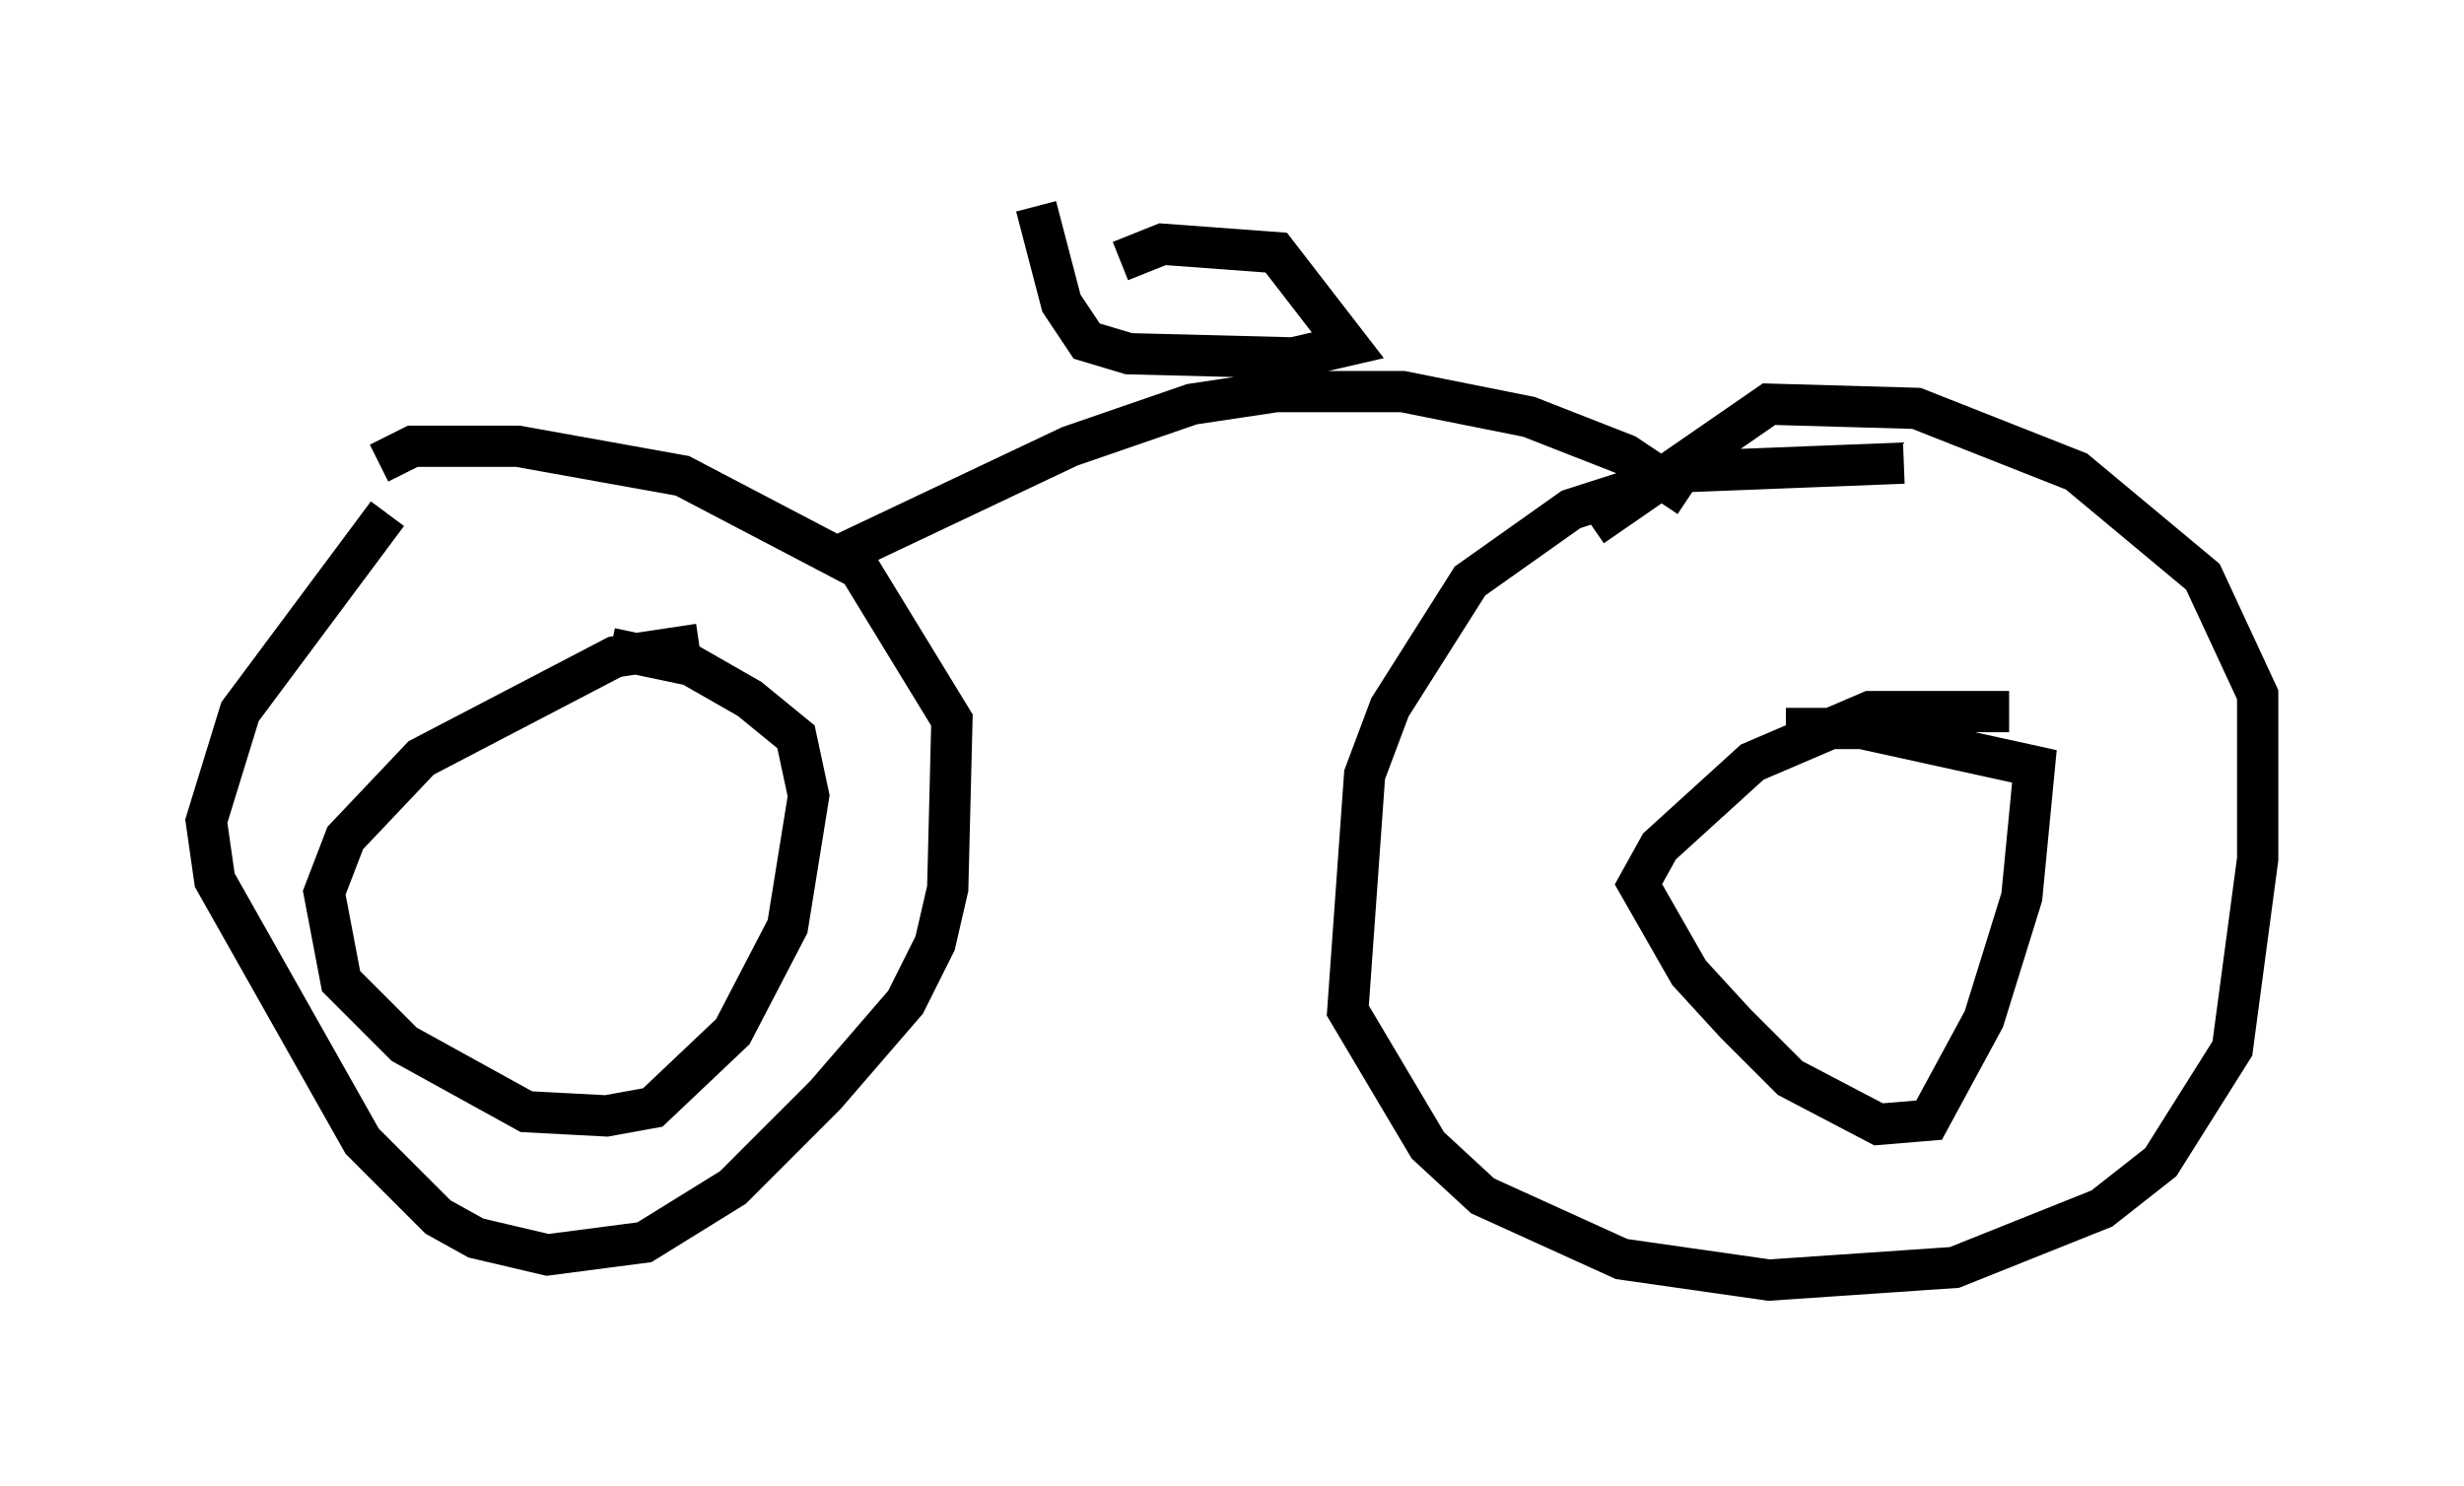 <?xml version="1.0" encoding="utf-8" ?>
<svg baseProfile="full" height="36.032" version="1.1" width="59.715" xmlns="http://www.w3.org/2000/svg" xmlns:ev="http://www.w3.org/2001/xml-events" xmlns:xlink="http://www.w3.org/1999/xlink"><defs /><rect fill="white" height="36.032" width="59.715" x="0" y="0" /><path d="M12.044, 12.35 m-2.654, 0.102 l-3.573, 4.798 -0.817, 2.654 l0.204, 1.429 3.573, 6.329 l1.838, 1.838 0.919, 0.51 l1.735, 0.408 2.348, -0.306 l2.144, -1.327 2.246, -2.246 l1.94, -2.246 0.715, -1.429 l0.306, -1.327 0.102, -4.083 l-2.246, -3.675 -4.288, -2.246 l-3.981, -0.715 -2.552, 0.0 l-0.817, 0.408 m7.758, 4.39 l-2.042, 0.306 -4.696, 2.45 l-1.838, 1.94 -0.51, 1.327 l0.408, 2.144 1.531, 1.531 l2.96, 1.633 1.94, 0.102 l1.123, -0.204 1.94, -1.838 l1.327, -2.552 0.51, -3.165 l-0.306, -1.429 -1.123, -0.919 l-1.429, -0.817 -1.94, -0.408 m31.34, -4.492 l-5.206, 0.204 -2.858, 0.919 l-2.45, 1.735 -1.94, 3.063 l-0.613, 1.633 -0.408, 5.717 l1.94, 3.267 1.327, 1.225 l3.369, 1.531 3.573, 0.51 l4.492, -0.306 3.573, -1.429 l1.429, -1.123 1.735, -2.756 l0.613, -4.594 0.0, -3.981 l-1.327, -2.858 -3.063, -2.552 l-3.879, -1.531 -3.573, -0.102 l-4.288, 2.96 m10.106, 4.492 l-3.369, 0.0 -2.858, 1.225 l-2.246, 2.042 -0.51, 0.919 l1.225, 2.144 1.123, 1.225 l1.327, 1.327 2.144, 1.123 l1.225, -0.102 1.327, -2.45 l0.919, -2.96 0.306, -3.165 l-4.185, -0.919 -1.838, 0.0 m-23.173, -4.083 l5.819, -2.756 2.96, -1.021 l2.042, -0.306 3.063, 0.0 l3.063, 0.613 2.348, 0.919 l1.531, 1.021 m-13.781, -5.717 l1.021, -0.408 2.756, 0.204 l1.735, 2.246 -1.327, 0.306 l-3.981, -0.102 -1.021, -0.306 l-0.613, -0.919 -0.613, -2.348 " fill="none" stroke="black" stroke-width="1" /></svg>